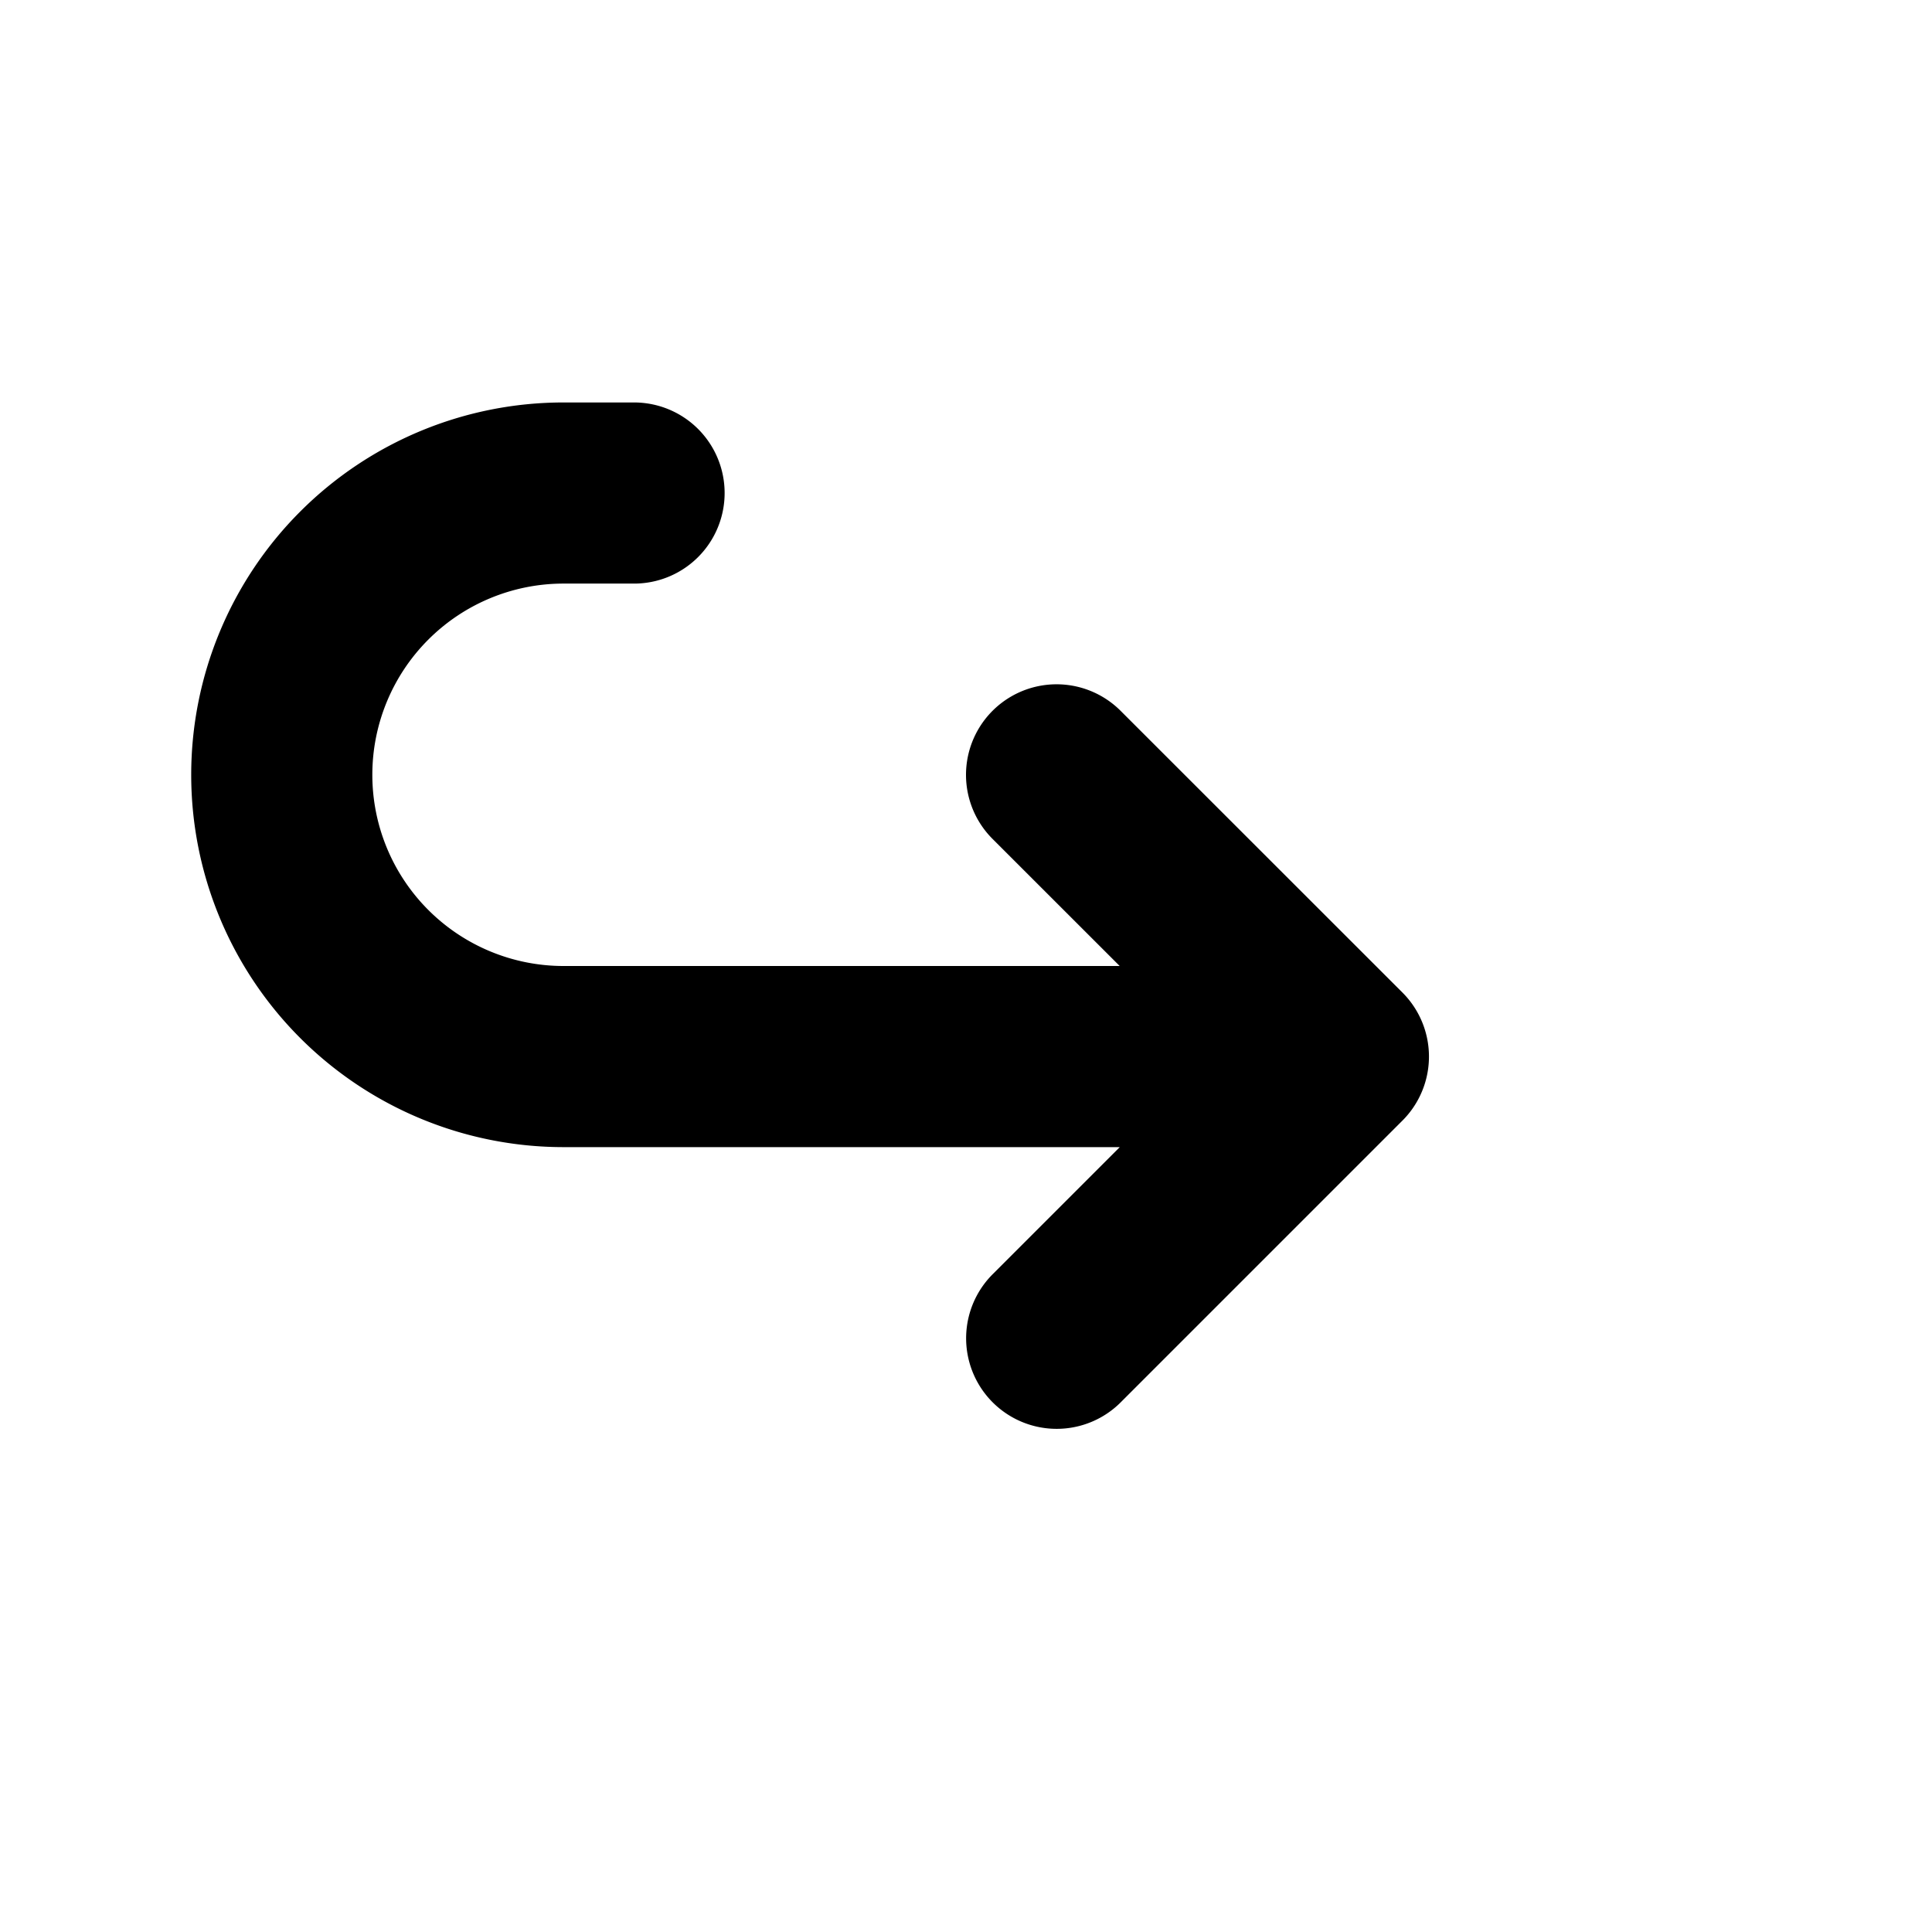 <svg xmlns="http://www.w3.org/2000/svg" fill="none" viewBox="0 0 16 16">
    <path stroke="currentColor" stroke-linecap="round" stroke-linejoin="round" stroke-width="1.5" d="m8.75 6.417 2.334 2.333m0 0-2.333 2.333m2.333-2.333H4.667a2.333 2.333 0 1 1 0-4.667h.584"/>
</svg>
